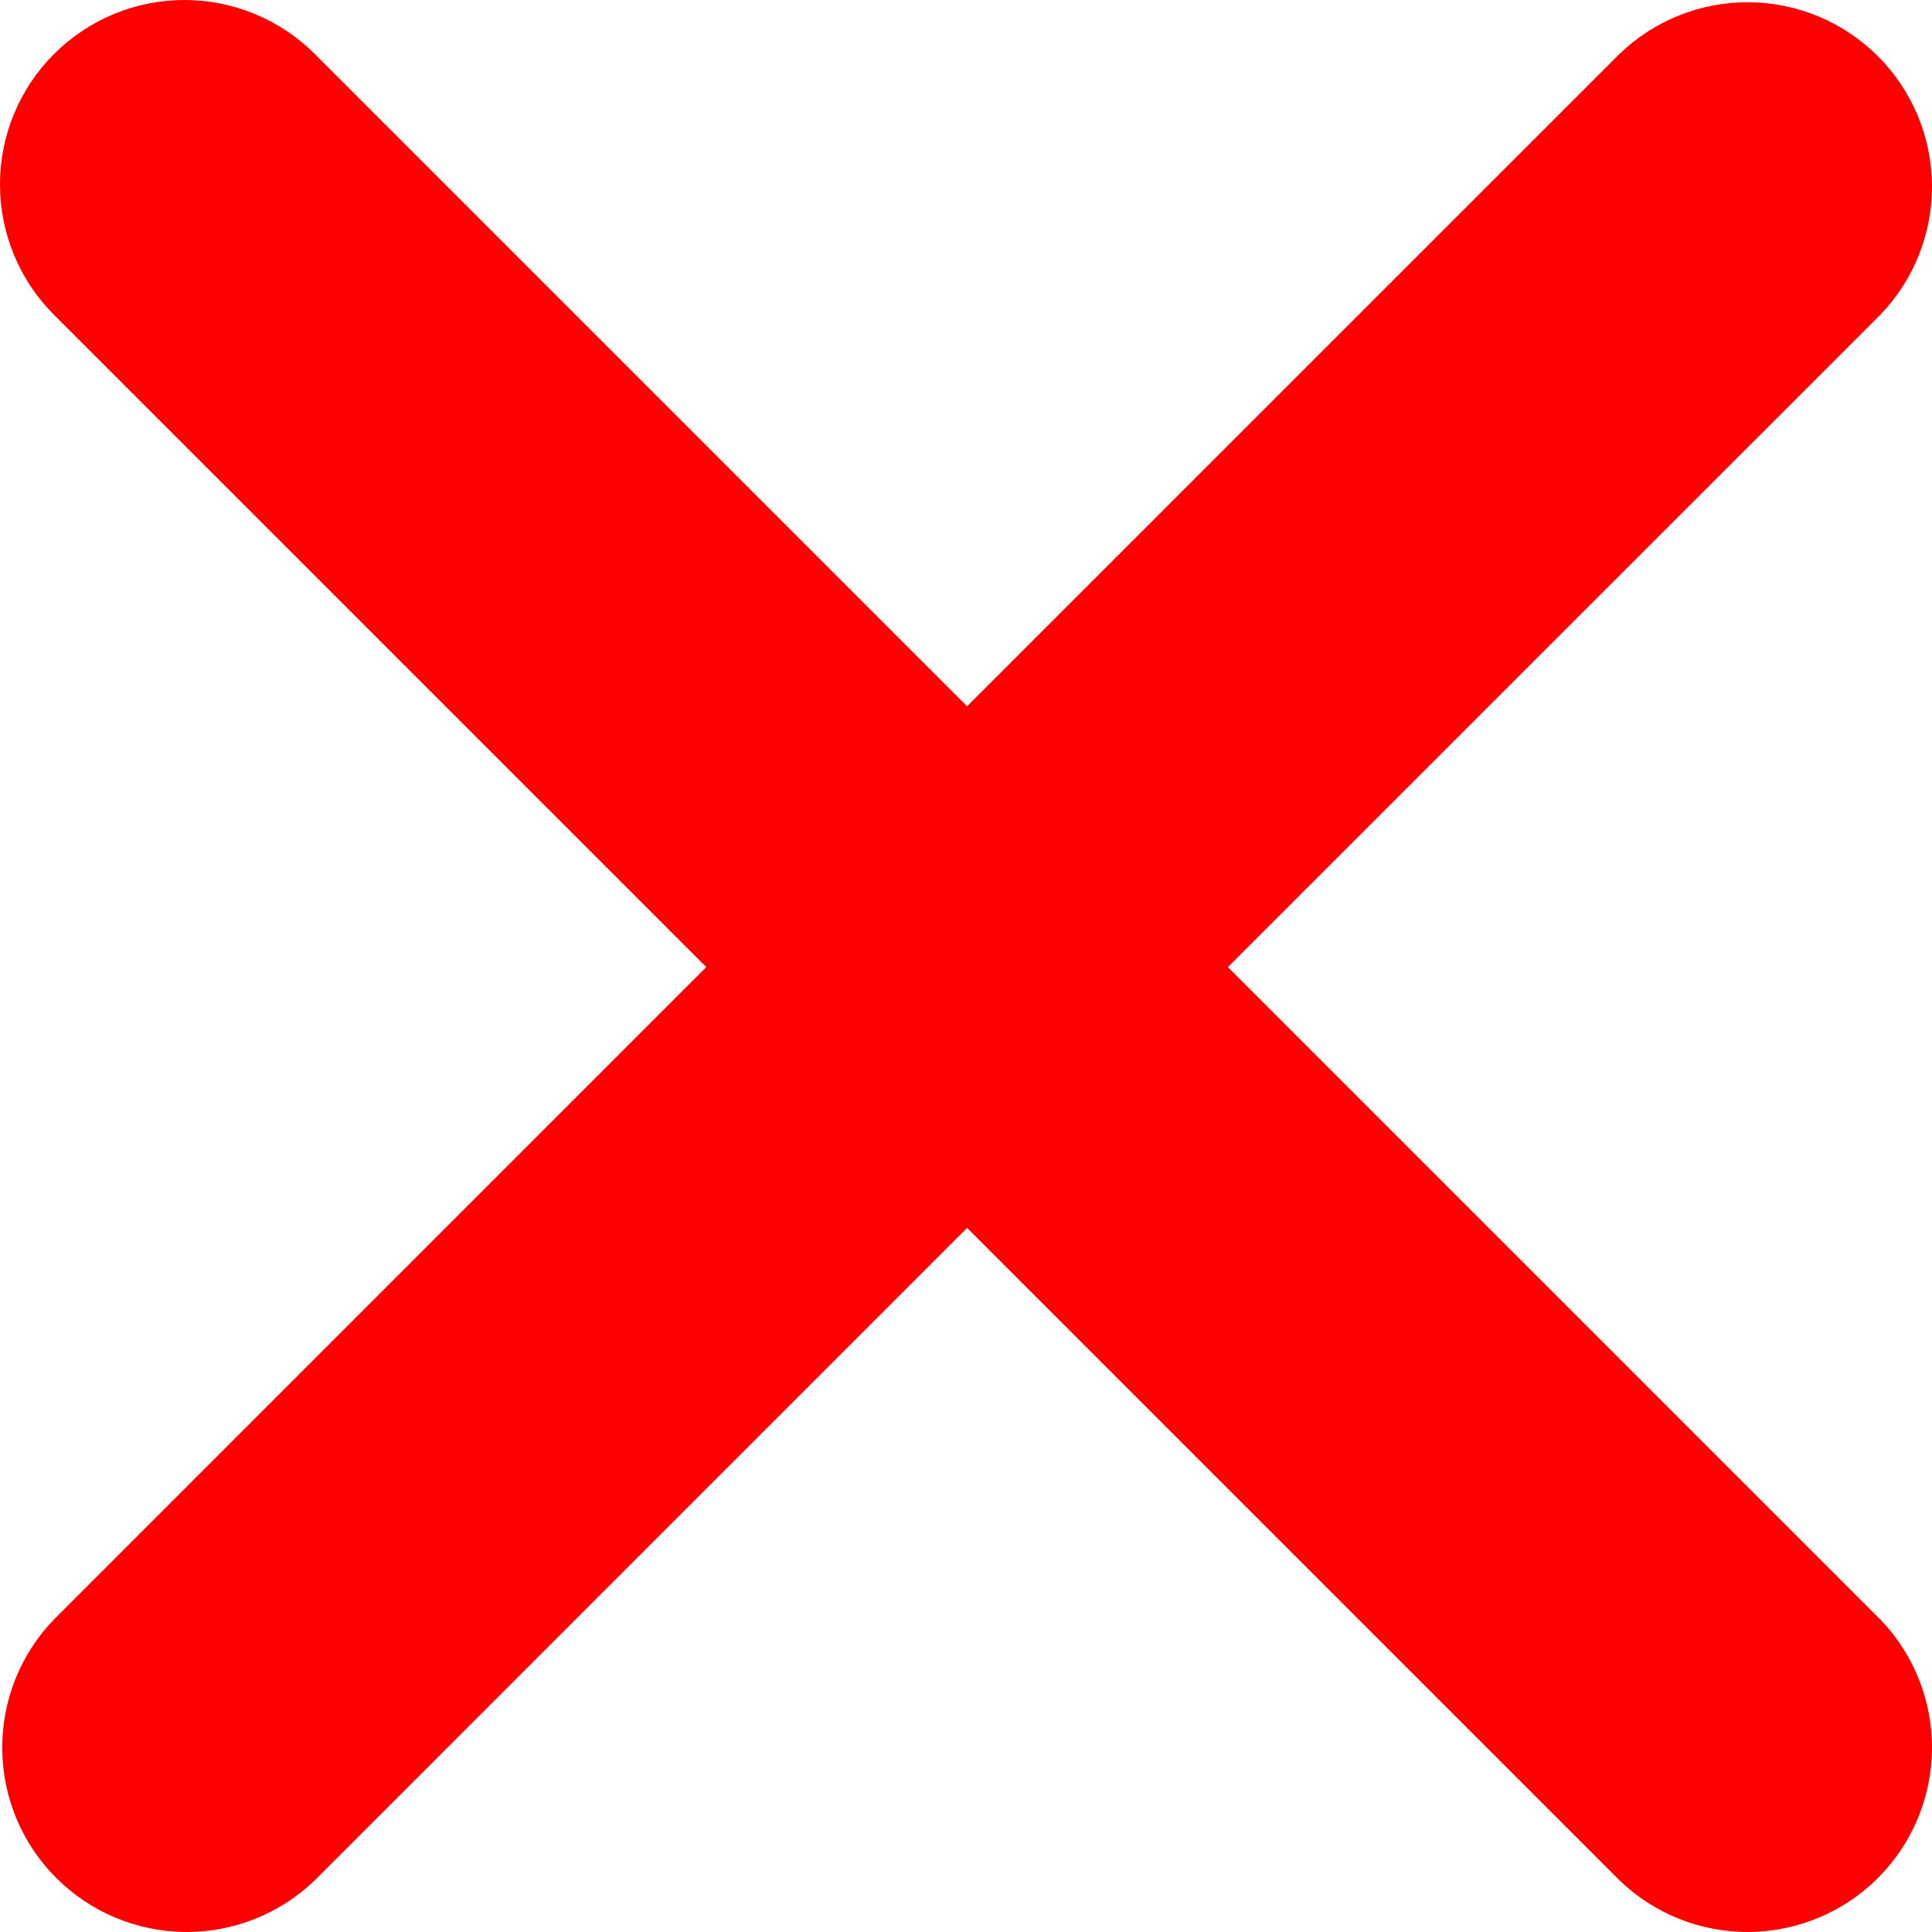 <svg width="30" height="30" viewBox="0 0 30 30" fill="none" xmlns="http://www.w3.org/2000/svg">
<path d="M0.839 0.839C1.376 0.302 2.104 0 2.864 0C3.623 0 4.352 0.302 4.889 0.839L15.017 10.967L25.146 0.839C25.686 0.317 26.41 0.028 27.16 0.035C27.912 0.041 28.63 0.342 29.161 0.874C29.692 1.405 29.993 2.123 30 2.874C30.006 3.625 29.718 4.349 29.196 4.889L19.067 15.017L29.196 25.146C29.718 25.686 30.006 26.41 30 27.16C29.993 27.912 29.692 28.63 29.161 29.161C28.63 29.692 27.912 29.993 27.16 30C26.41 30.006 25.686 29.718 25.146 29.196L15.017 19.067L4.889 29.196C4.349 29.718 3.625 30.006 2.874 30C2.123 29.993 1.405 29.692 0.874 29.161C0.342 28.63 0.041 27.912 0.035 27.16C0.028 26.41 0.317 25.686 0.839 25.146L10.967 15.017L0.839 4.889C0.302 4.352 0 3.623 0 2.864C0 2.104 0.302 1.376 0.839 0.839V0.839Z" fill="#FF0000"/>
</svg>
